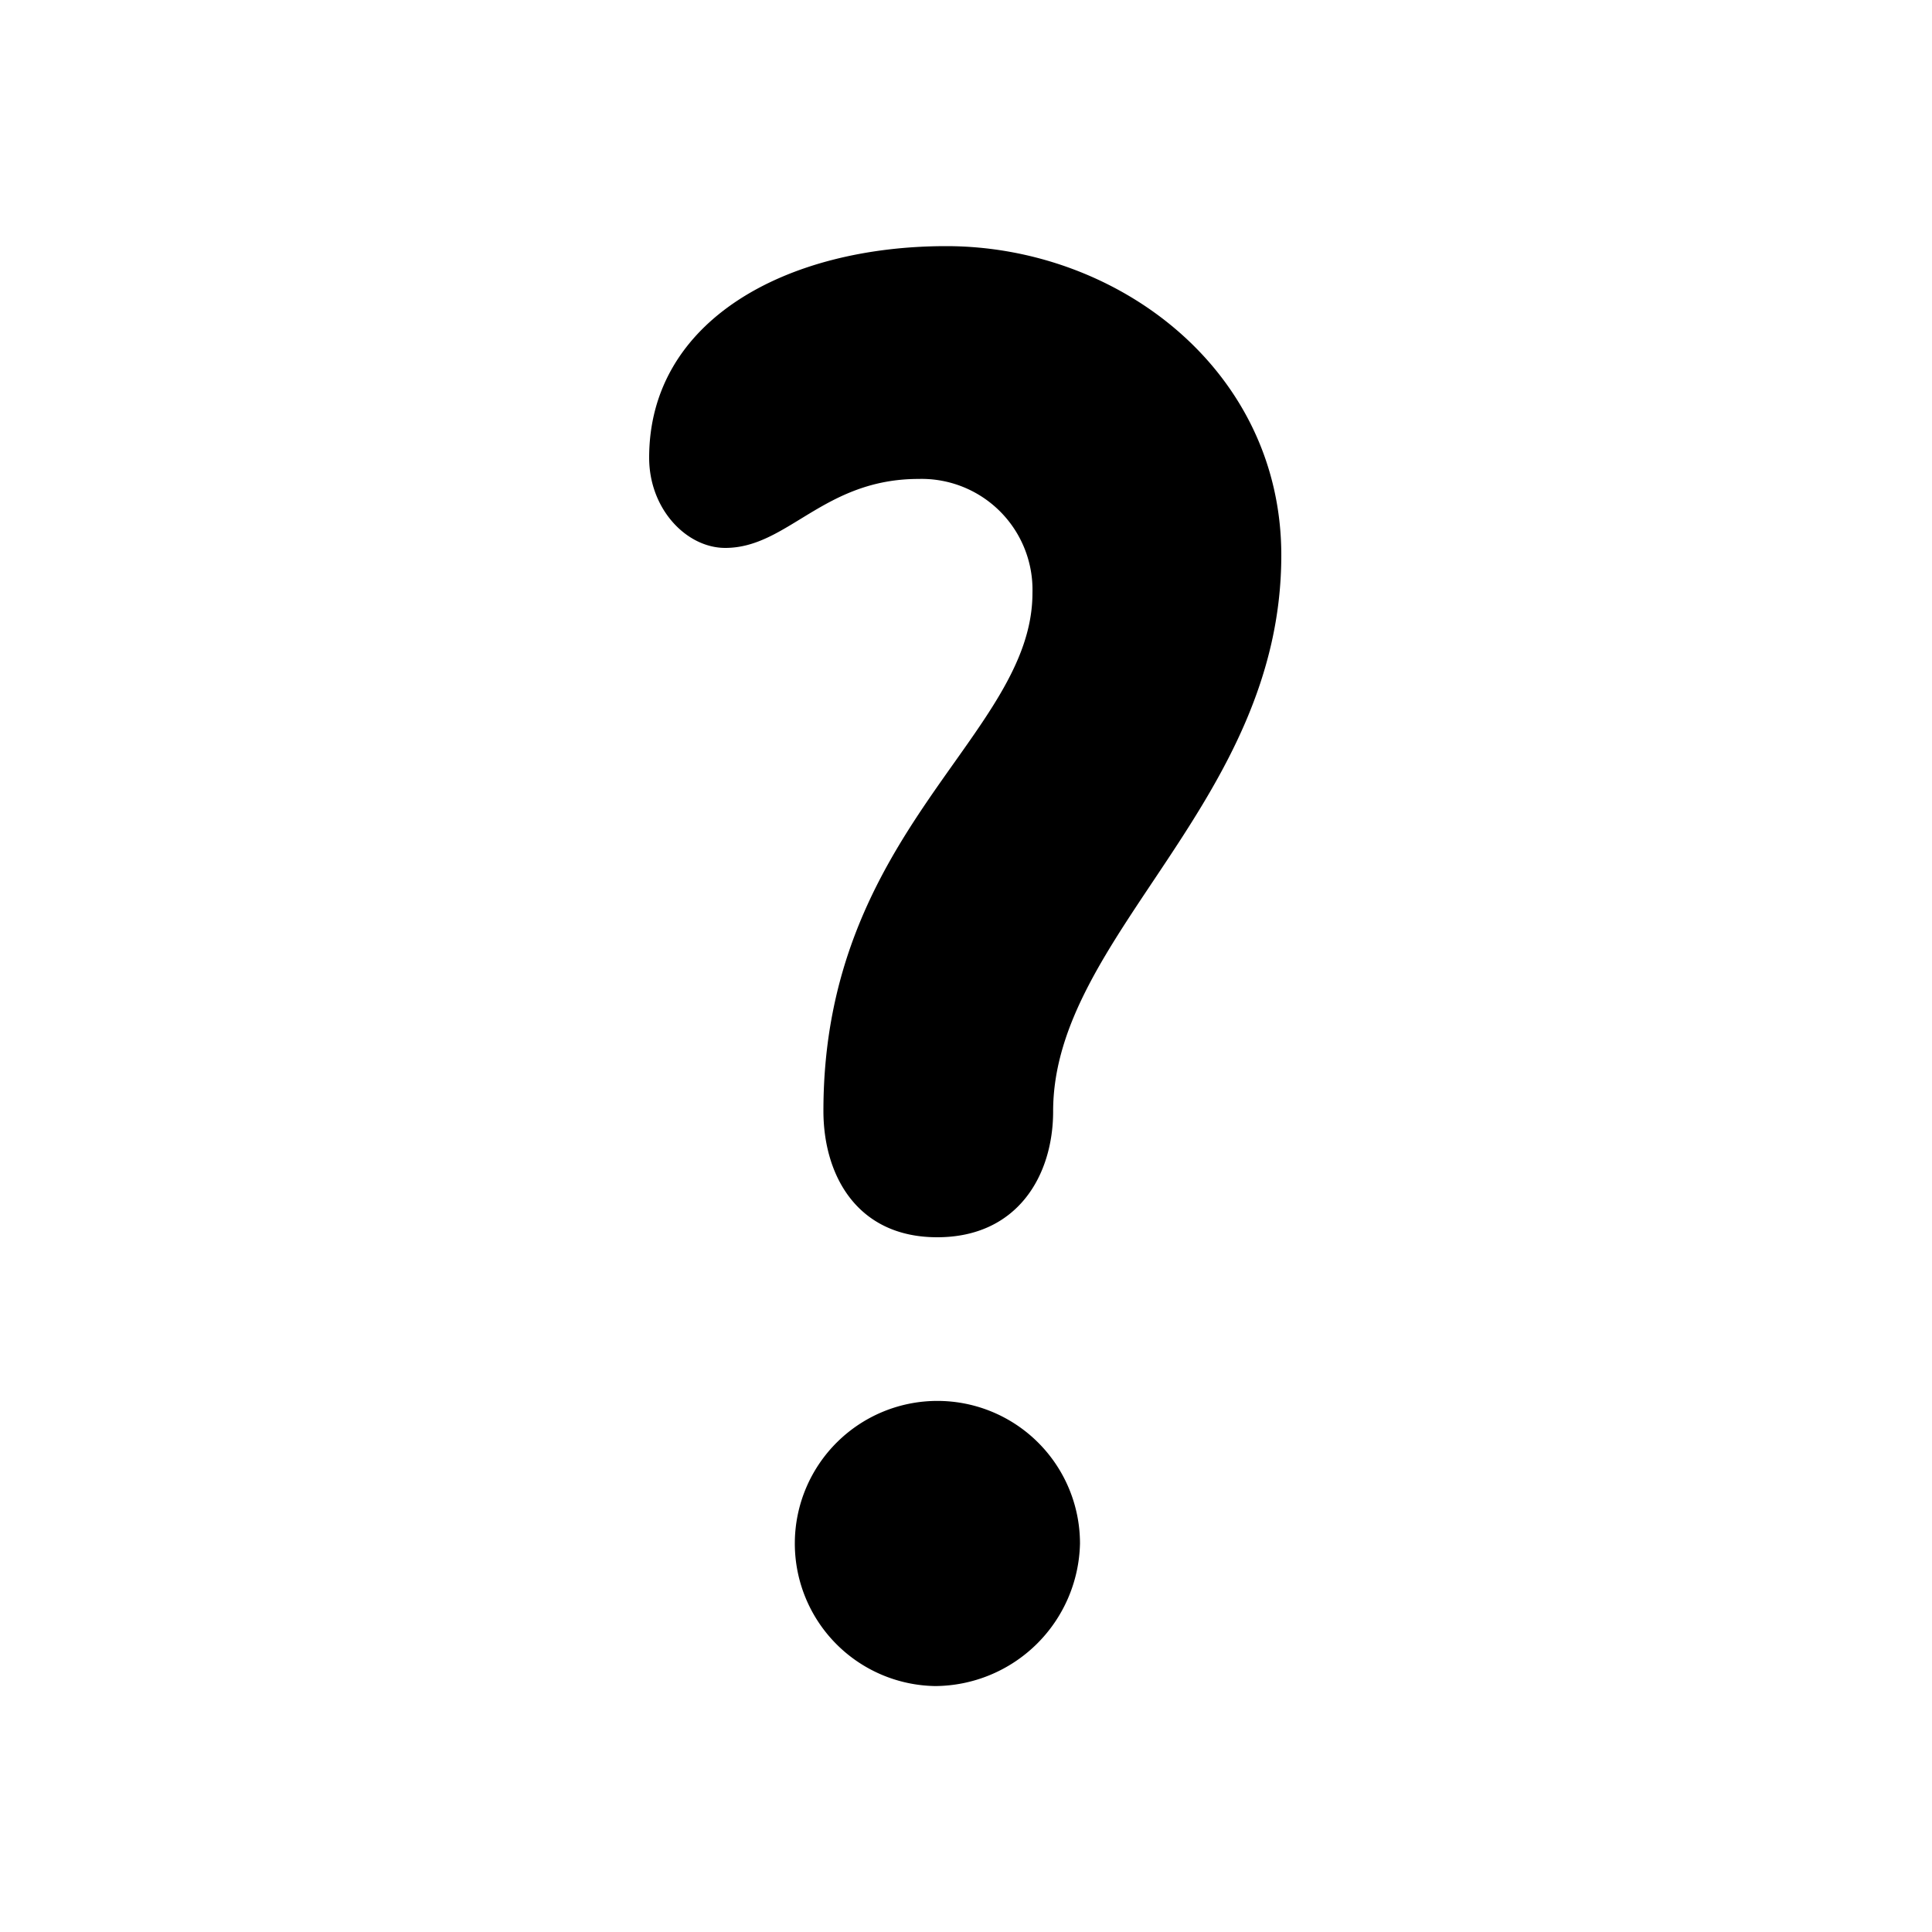 <svg xmlns="http://www.w3.org/2000/svg" viewBox="0 0 100 100"><title>NNN</title><path d="M42.62,57.5c0-14.51,10.82-19.43,10.82-26.81a5.74,5.74,0,0,0-5.9-5.9c-4.92,0-6.77,3.57-10,3.57-2,0-3.94-2-3.94-4.67,0-7.13,7.13-10.95,15.38-10.95,8.86,0,17.34,6.4,17.34,16,0,12.79-11.81,19.68-11.81,28.78,0,3.32-1.84,6.52-6,6.52S42.62,60.82,42.62,57.5ZM48.4,87.27a7.38,7.38,0,1,1,7.5-7.38A7.54,7.54,0,0,1,48.4,87.27Z"/></svg>
